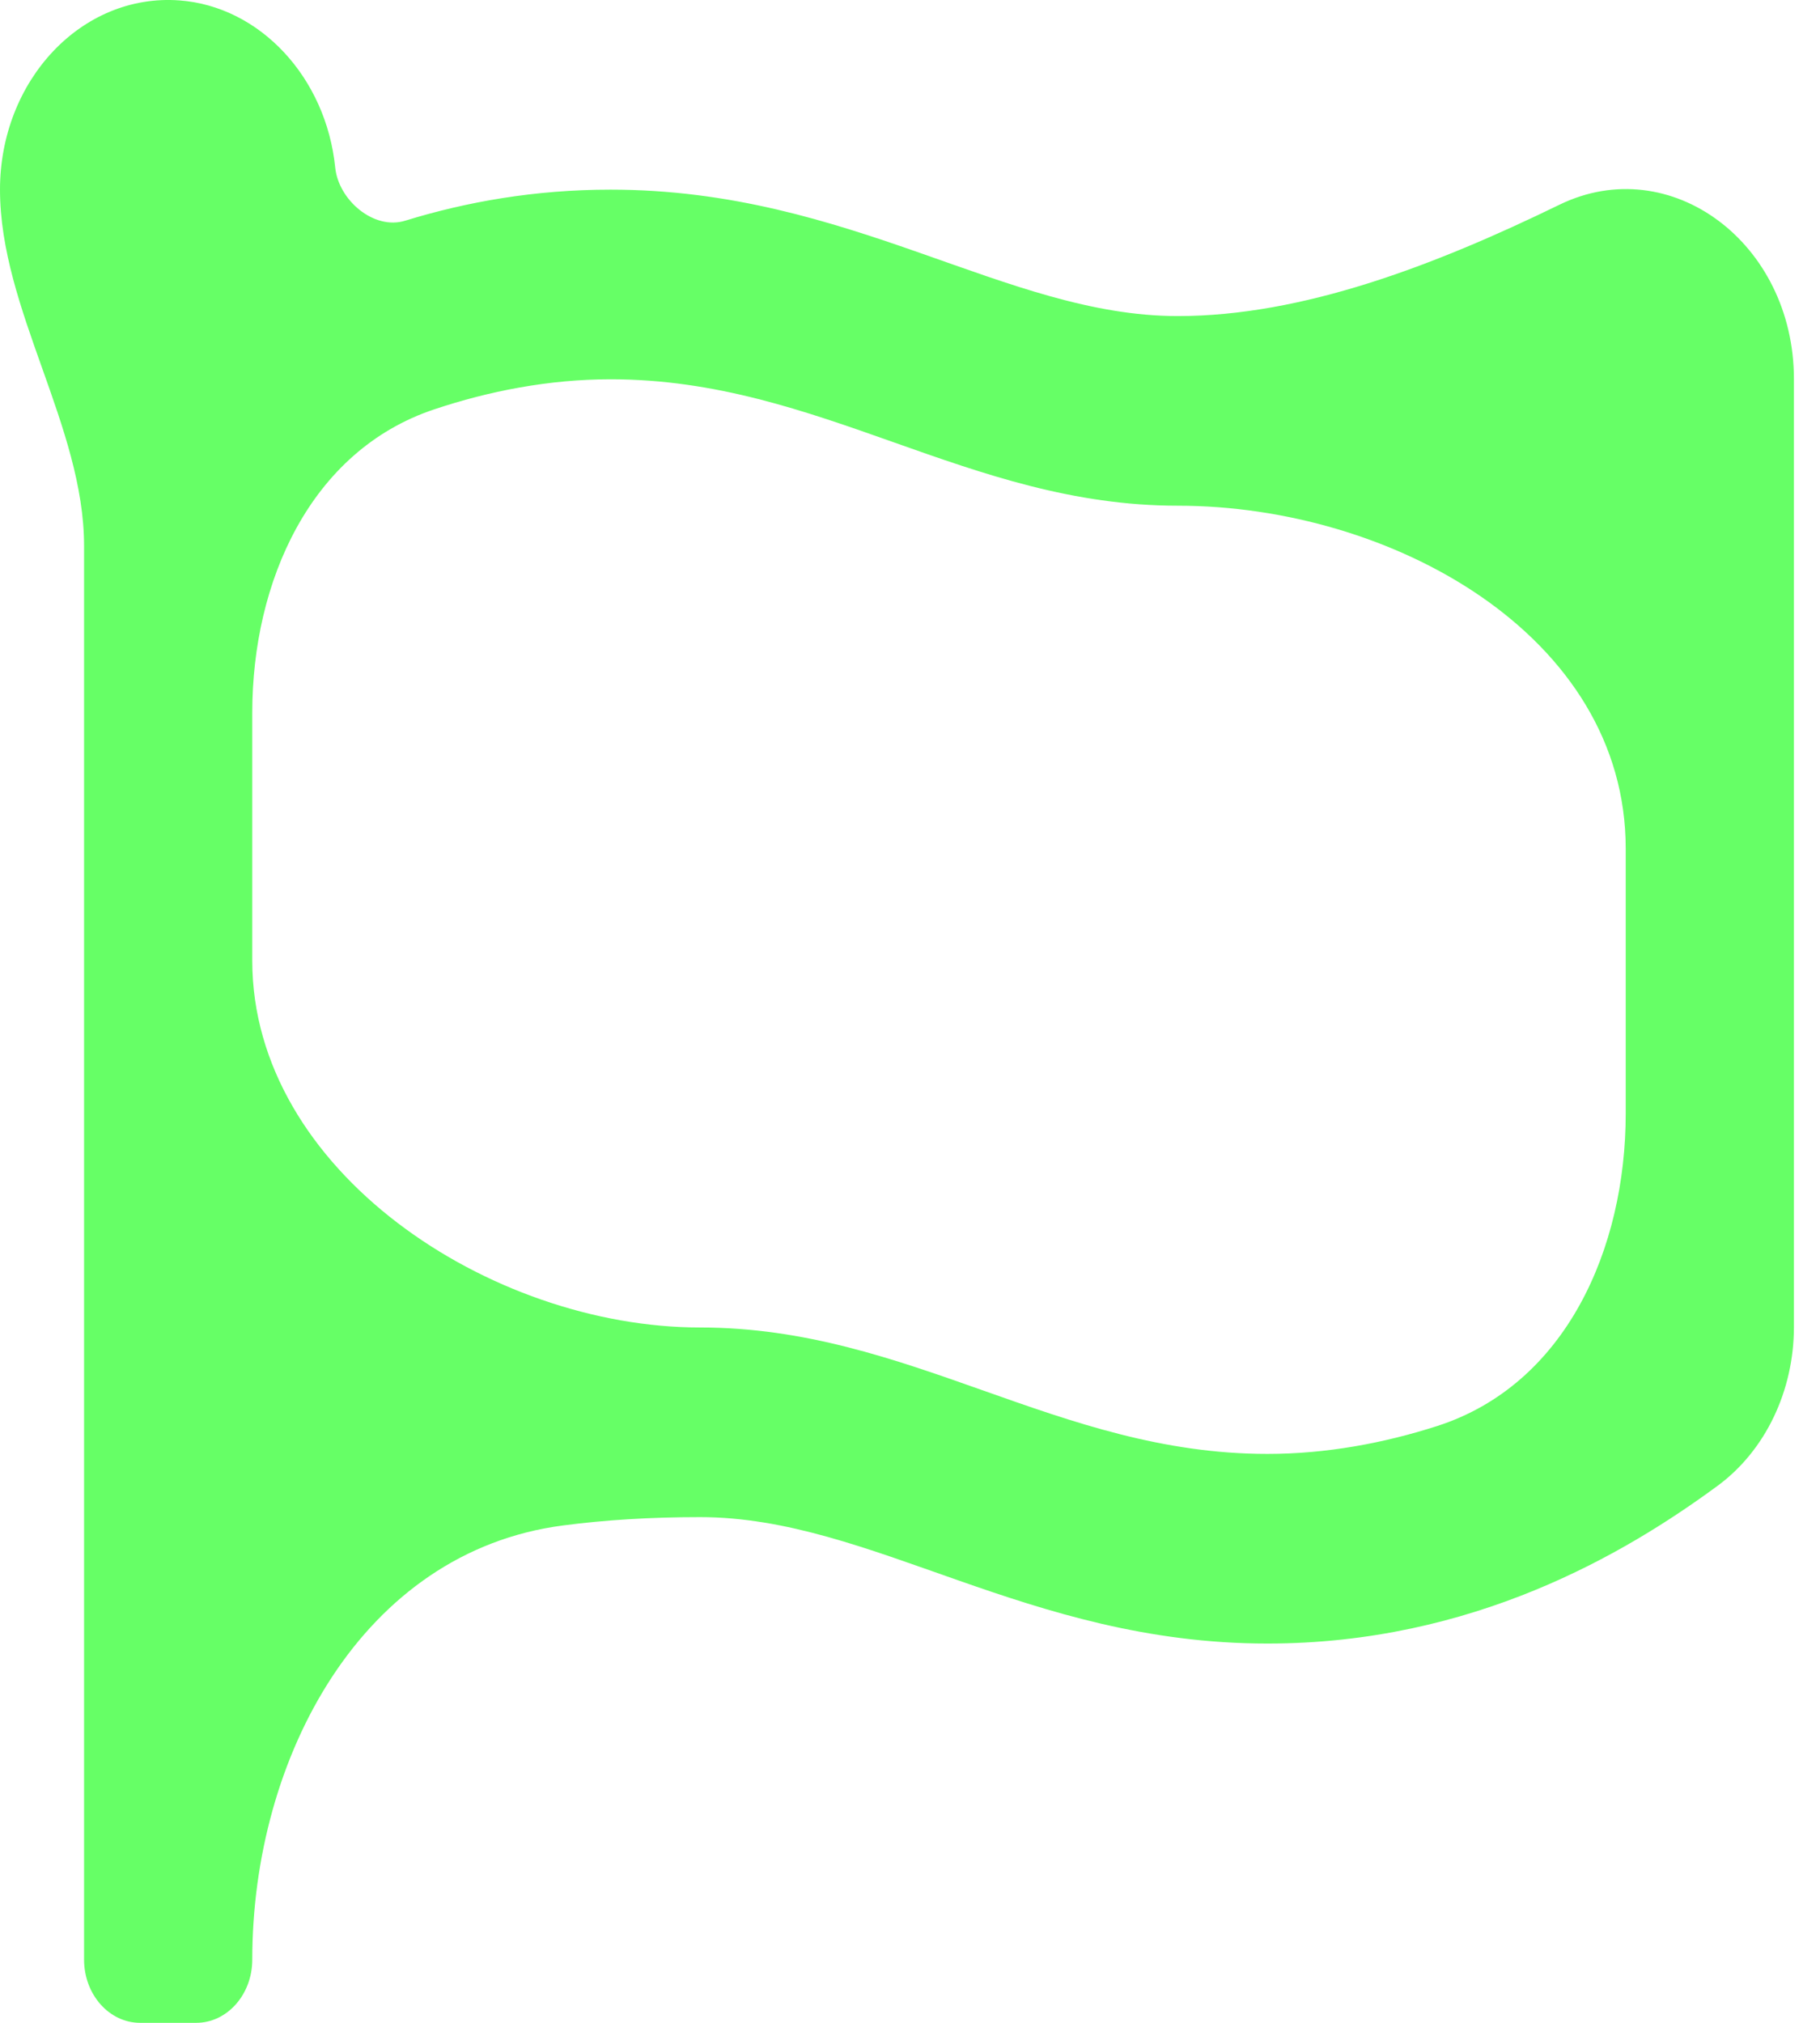 <svg width="36" height="40" viewBox="0 0 36 40" fill="none" xmlns="http://www.w3.org/2000/svg">
<path d="M23.298 6.25C19.893 6.25 16.832 3.75 12.077 3.75C10.579 3.75 9.223 3.992 8.015 4.364C7.397 4.556 6.698 3.96 6.631 3.316C6.45 1.529 5.14 0.125 3.548 0.008C1.611 -0.134 0 1.596 0 3.75C0 6.121 1.663 8.427 1.663 10.797V38.75C1.663 39.44 2.16 40 2.772 40H3.881C4.493 40 4.99 39.44 4.99 38.75C4.99 34.747 7.165 30.684 11.134 30.165C11.956 30.057 12.85 30 13.849 30C17.254 30 20.315 32.5 25.07 32.5C29.123 32.5 32.137 30.733 33.979 29.377C34.919 28.684 35.484 27.504 35.484 26.239V7.495C35.484 4.803 33.04 2.982 30.847 4.048C28.359 5.259 25.756 6.25 23.298 6.25ZM32.157 22.019C32.157 24.693 30.972 27.38 28.426 28.199C27.381 28.535 26.239 28.75 25.07 28.75C20.916 28.75 18.001 26.25 13.849 26.25C9.697 26.25 4.99 23.15 4.99 18.998V14.091C4.99 11.506 6.136 8.914 8.588 8.095C9.668 7.734 10.858 7.5 12.077 7.5C16.232 7.5 19.146 10 23.298 10C27.52 10 32.157 12.56 32.157 16.781V22.019Z" fill="#66FF66"/>
</svg>
